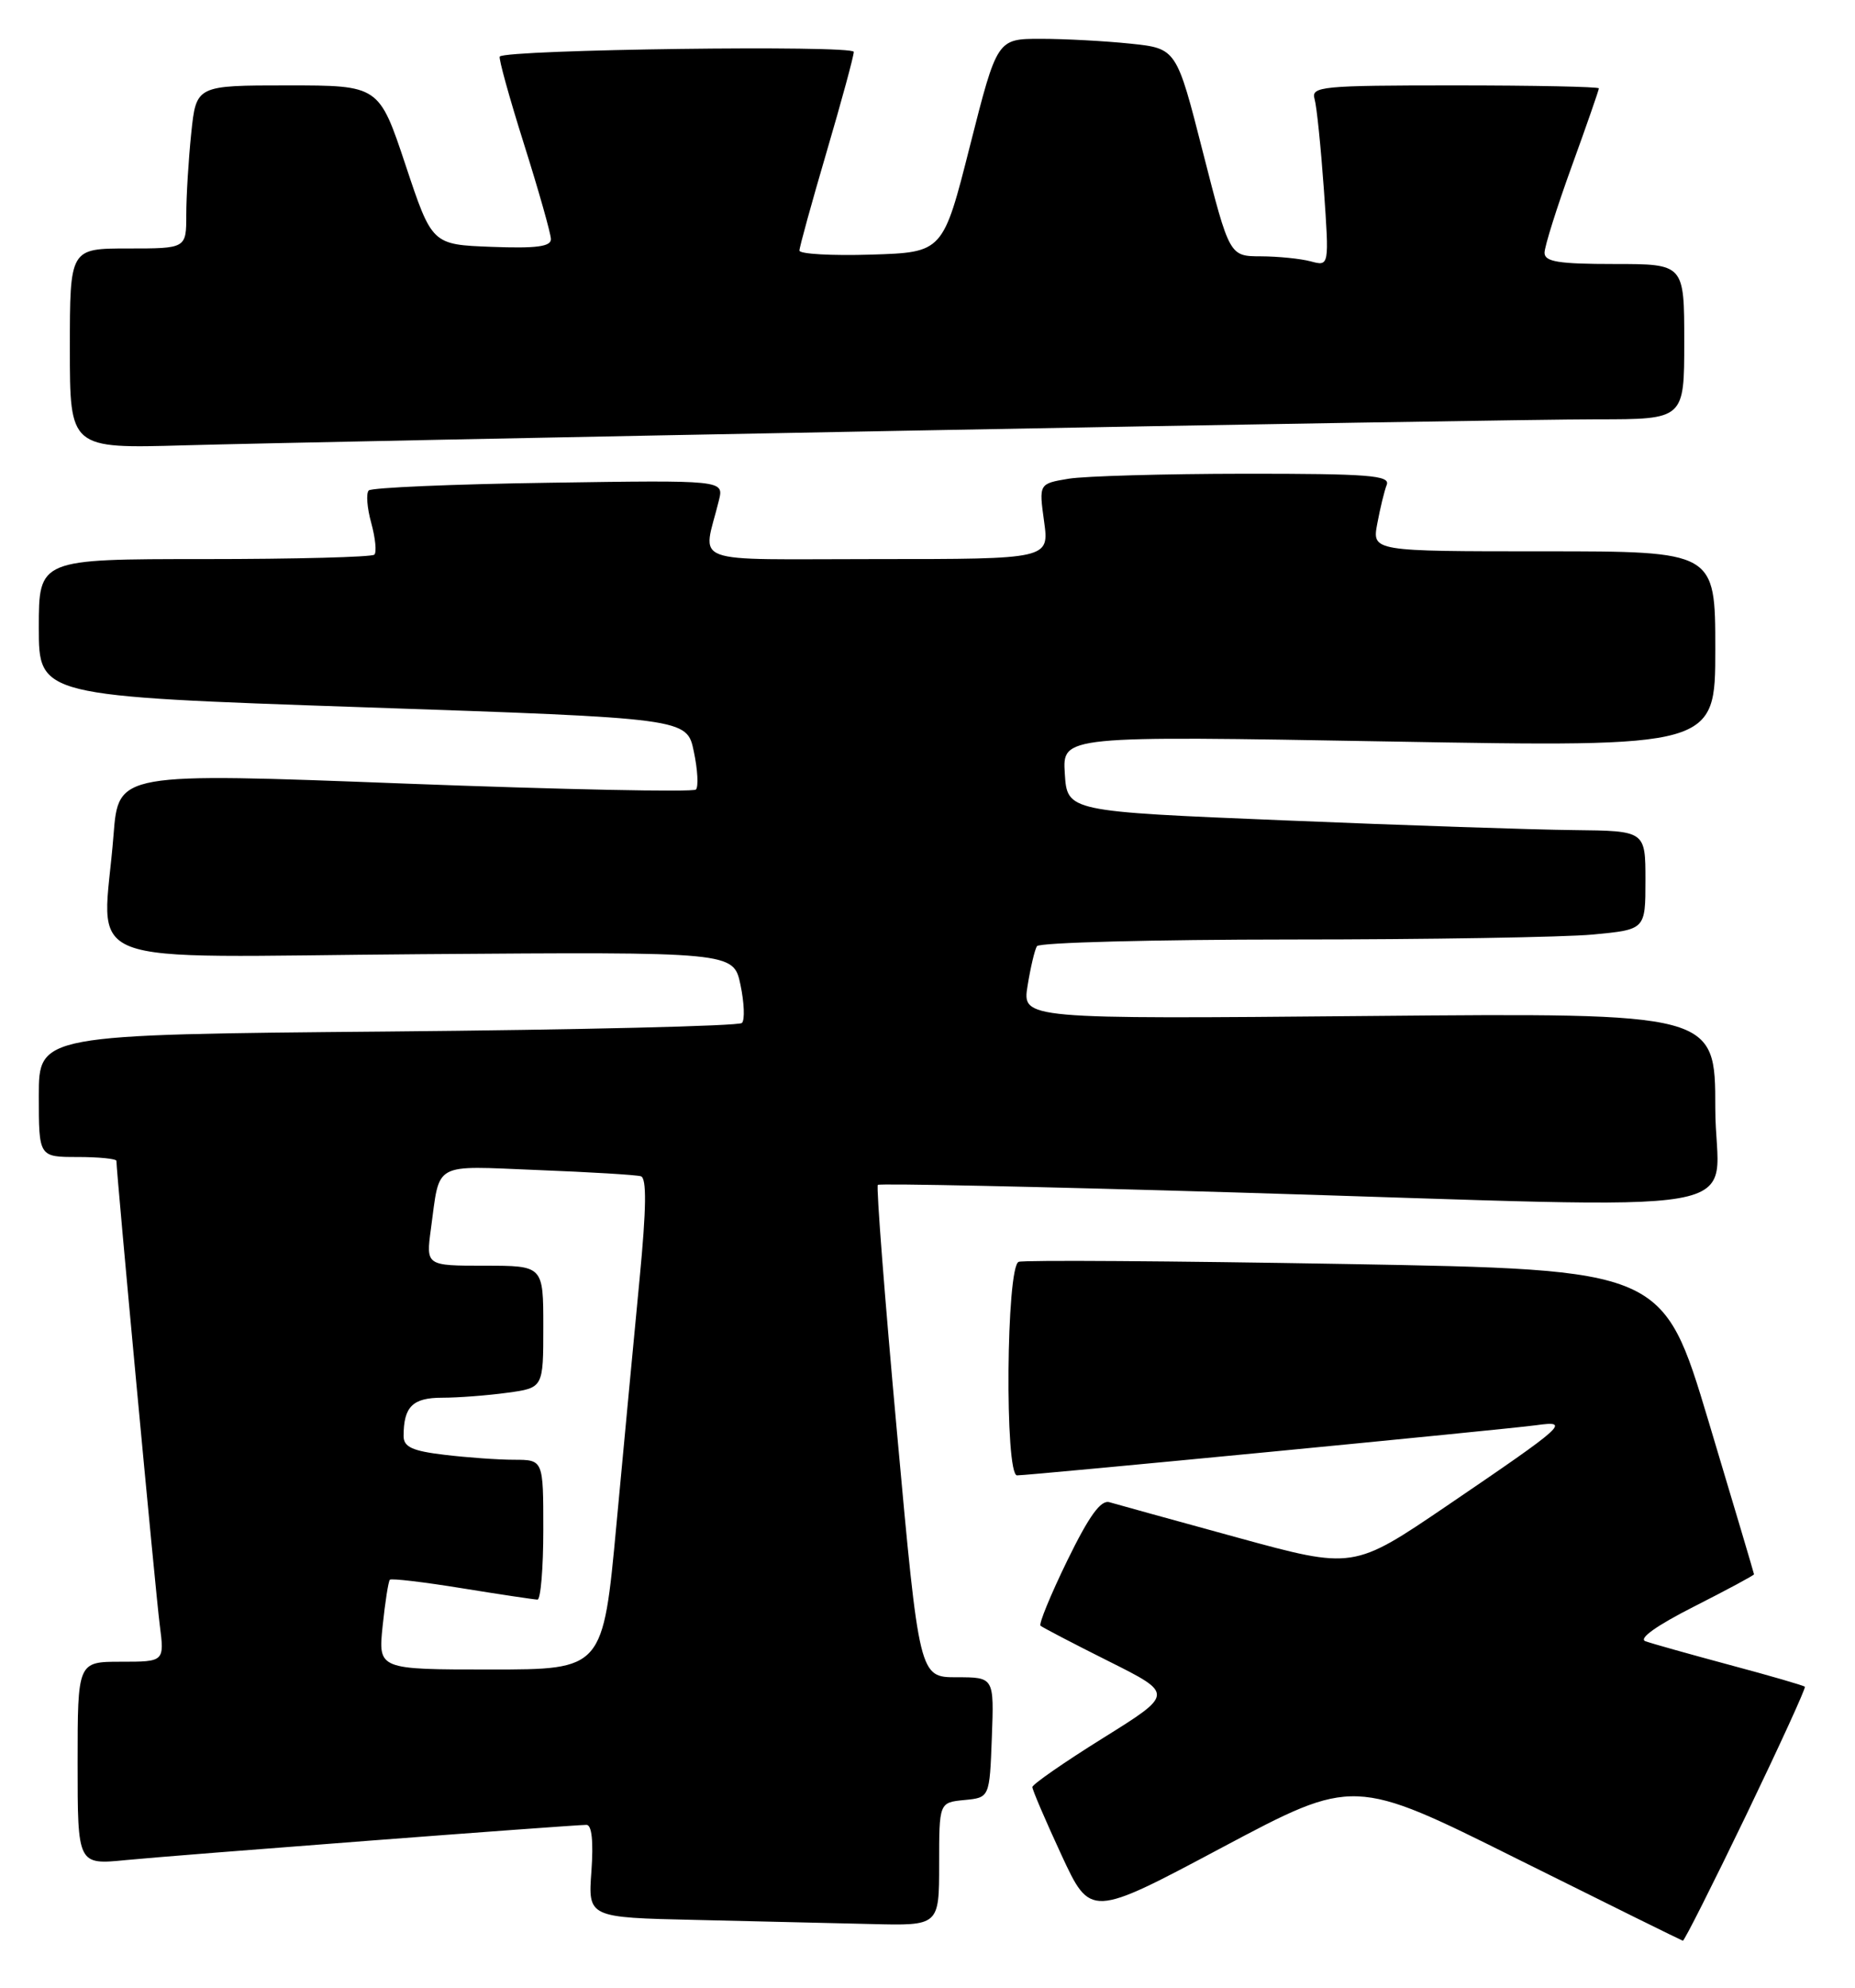 <?xml version="1.0" encoding="UTF-8" standalone="no"?>
<!DOCTYPE svg PUBLIC "-//W3C//DTD SVG 1.1//EN" "http://www.w3.org/Graphics/SVG/1.1/DTD/svg11.dtd" >
<svg xmlns="http://www.w3.org/2000/svg" xmlns:xlink="http://www.w3.org/1999/xlink" version="1.1" viewBox="0 0 239 256">
 <g >
 <path fill="currentColor"
d=" M 224.98 233.75 C 229.28 224.81 232.69 217.37 232.54 217.22 C 232.39 217.06 228.04 215.80 222.88 214.42 C 217.72 213.03 212.82 211.66 212.00 211.36 C 211.06 211.03 213.42 209.35 218.25 206.90 C 222.51 204.74 225.99 202.87 225.99 202.74 C 225.98 202.61 223.34 193.72 220.12 183.00 C 214.26 163.50 214.26 163.50 173.38 162.78 C 150.90 162.39 131.94 162.26 131.25 162.50 C 129.64 163.06 129.43 190.00 131.04 190.00 C 132.67 190.00 194.10 184.07 197.93 183.54 C 202.40 182.92 201.79 183.47 186.43 193.91 C 174.37 202.10 174.37 202.10 159.43 198.01 C 151.22 195.76 143.80 193.71 142.95 193.46 C 141.83 193.12 140.33 195.20 137.51 200.97 C 135.37 205.36 133.82 209.14 134.06 209.36 C 134.30 209.58 138.27 211.65 142.87 213.95 C 151.24 218.14 151.24 218.14 142.13 223.82 C 137.12 226.94 133.02 229.79 133.01 230.14 C 133.01 230.50 134.69 234.42 136.75 238.87 C 140.50 246.95 140.50 246.95 157.46 237.92 C 174.43 228.90 174.43 228.90 195.46 239.38 C 207.03 245.14 216.65 249.89 216.82 249.93 C 217.00 249.97 220.67 242.69 224.98 233.75 Z  M 121.00 240.06 C 121.00 232.13 121.00 232.13 124.25 231.81 C 127.50 231.50 127.50 231.50 127.79 223.75 C 128.08 216.00 128.08 216.00 123.26 216.00 C 118.44 216.00 118.44 216.00 115.57 184.48 C 113.99 167.15 112.88 152.79 113.10 152.59 C 113.32 152.38 133.97 152.82 159.00 153.56 C 229.11 155.65 221.00 157.07 221.00 142.72 C 221.00 130.44 221.00 130.44 176.35 130.84 C 131.71 131.24 131.71 131.24 132.39 126.97 C 132.77 124.62 133.31 122.31 133.60 121.85 C 133.88 121.38 148.60 121.00 166.31 120.99 C 184.01 120.99 201.54 120.70 205.25 120.35 C 212.00 119.71 212.00 119.71 212.00 113.36 C 212.00 107.00 212.00 107.00 202.75 106.90 C 197.66 106.85 180.90 106.29 165.50 105.65 C 137.50 104.50 137.50 104.50 137.19 99.62 C 136.88 94.75 136.88 94.75 178.94 95.49 C 221.00 96.23 221.00 96.23 221.00 83.61 C 221.00 71.00 221.00 71.00 198.89 71.00 C 176.78 71.00 176.78 71.00 177.45 67.43 C 177.82 65.46 178.36 63.21 178.67 62.43 C 179.13 61.22 176.29 61.00 160.36 61.01 C 149.99 61.02 139.78 61.31 137.68 61.65 C 133.85 62.29 133.85 62.29 134.52 67.14 C 135.19 72.00 135.19 72.00 112.99 72.00 C 88.15 72.00 90.56 72.90 92.63 64.42 C 93.26 61.83 93.26 61.83 70.71 62.17 C 58.31 62.35 47.87 62.80 47.51 63.16 C 47.15 63.52 47.29 65.40 47.83 67.34 C 48.36 69.28 48.55 71.12 48.23 71.43 C 47.92 71.74 38.07 72.00 26.33 72.00 C 5.00 72.00 5.00 72.00 5.00 80.83 C 5.00 89.65 5.00 89.65 46.75 91.08 C 88.50 92.50 88.50 92.50 89.39 96.77 C 89.89 99.12 90.01 101.33 89.66 101.68 C 89.30 102.03 72.42 101.68 52.14 100.91 C 15.26 99.50 15.26 99.50 14.63 107.50 C 13.27 125.06 8.55 123.22 54.25 122.88 C 94.50 122.58 94.50 122.58 95.40 126.81 C 95.89 129.14 95.98 131.36 95.59 131.74 C 95.21 132.13 74.67 132.62 49.95 132.84 C 5.00 133.24 5.00 133.24 5.00 141.12 C 5.00 149.00 5.00 149.00 10.00 149.00 C 12.75 149.00 15.00 149.23 15.00 149.50 C 15.00 151.02 20.06 205.26 20.58 209.25 C 21.19 214.00 21.19 214.00 15.59 214.00 C 10.00 214.00 10.00 214.00 10.00 227.08 C 10.00 240.16 10.00 240.16 16.25 239.54 C 22.46 238.93 73.53 235.03 75.56 235.01 C 76.25 235.00 76.47 237.14 76.20 240.97 C 75.76 246.94 75.76 246.94 89.63 247.25 C 97.26 247.42 107.44 247.66 112.25 247.78 C 121.00 248.00 121.00 248.00 121.00 240.06 Z  M 116.50 55.47 C 159.40 54.66 199.56 54.00 205.75 54.00 C 217.00 54.00 217.00 54.00 217.00 44.00 C 217.00 34.00 217.00 34.00 208.00 34.00 C 200.80 34.00 199.00 33.71 199.00 32.55 C 199.00 31.75 200.57 26.75 202.50 21.43 C 204.43 16.11 206.00 11.59 206.00 11.38 C 206.00 11.17 197.64 11.00 187.43 11.00 C 170.22 11.00 168.90 11.13 169.37 12.75 C 169.65 13.71 170.18 18.96 170.57 24.40 C 171.26 34.30 171.26 34.30 168.88 33.66 C 167.57 33.31 164.68 33.02 162.45 33.01 C 158.41 33.00 158.41 33.00 154.99 19.62 C 151.58 6.24 151.58 6.24 145.64 5.62 C 142.38 5.28 137.18 5.00 134.09 5.00 C 128.47 5.00 128.47 5.00 124.98 18.75 C 121.50 32.50 121.50 32.50 112.25 32.79 C 107.16 32.95 103.00 32.71 103.00 32.27 C 103.00 31.83 104.58 26.11 106.50 19.57 C 108.42 13.03 110.00 7.23 110.00 6.68 C 110.00 5.78 65.30 6.37 64.39 7.28 C 64.21 7.46 65.61 12.53 67.51 18.55 C 69.41 24.57 70.97 30.08 70.98 30.79 C 71.00 31.76 69.09 32.01 63.33 31.79 C 55.66 31.50 55.66 31.50 52.25 21.25 C 48.83 11.00 48.83 11.00 37.06 11.00 C 25.28 11.00 25.28 11.00 24.64 17.15 C 24.29 20.53 24.00 25.25 24.00 27.65 C 24.00 32.00 24.00 32.00 16.50 32.00 C 9.00 32.00 9.00 32.00 9.00 44.89 C 9.00 57.77 9.00 57.77 23.75 57.35 C 31.86 57.12 73.60 56.27 116.50 55.47 Z  M 49.30 209.39 C 49.62 206.31 50.04 203.63 50.23 203.44 C 50.42 203.24 54.61 203.74 59.54 204.54 C 64.47 205.34 68.84 205.99 69.25 206.00 C 69.66 206.00 70.00 201.95 70.00 197.00 C 70.00 188.00 70.00 188.00 66.25 187.99 C 64.19 187.99 60.14 187.70 57.25 187.35 C 53.12 186.86 52.00 186.34 52.00 184.94 C 52.00 181.15 53.16 180.00 56.97 180.00 C 59.03 180.00 62.81 179.71 65.36 179.36 C 70.00 178.73 70.00 178.73 70.00 170.86 C 70.00 163.00 70.00 163.00 62.44 163.00 C 54.88 163.00 54.88 163.00 55.52 158.25 C 56.71 149.53 55.61 150.13 69.29 150.68 C 76.00 150.94 81.98 151.30 82.57 151.48 C 83.33 151.71 83.28 155.58 82.41 164.65 C 81.73 171.72 80.39 185.94 79.43 196.25 C 77.69 215.00 77.69 215.00 63.21 215.00 C 48.72 215.00 48.72 215.00 49.30 209.39 Z "/>
</g>
</svg>